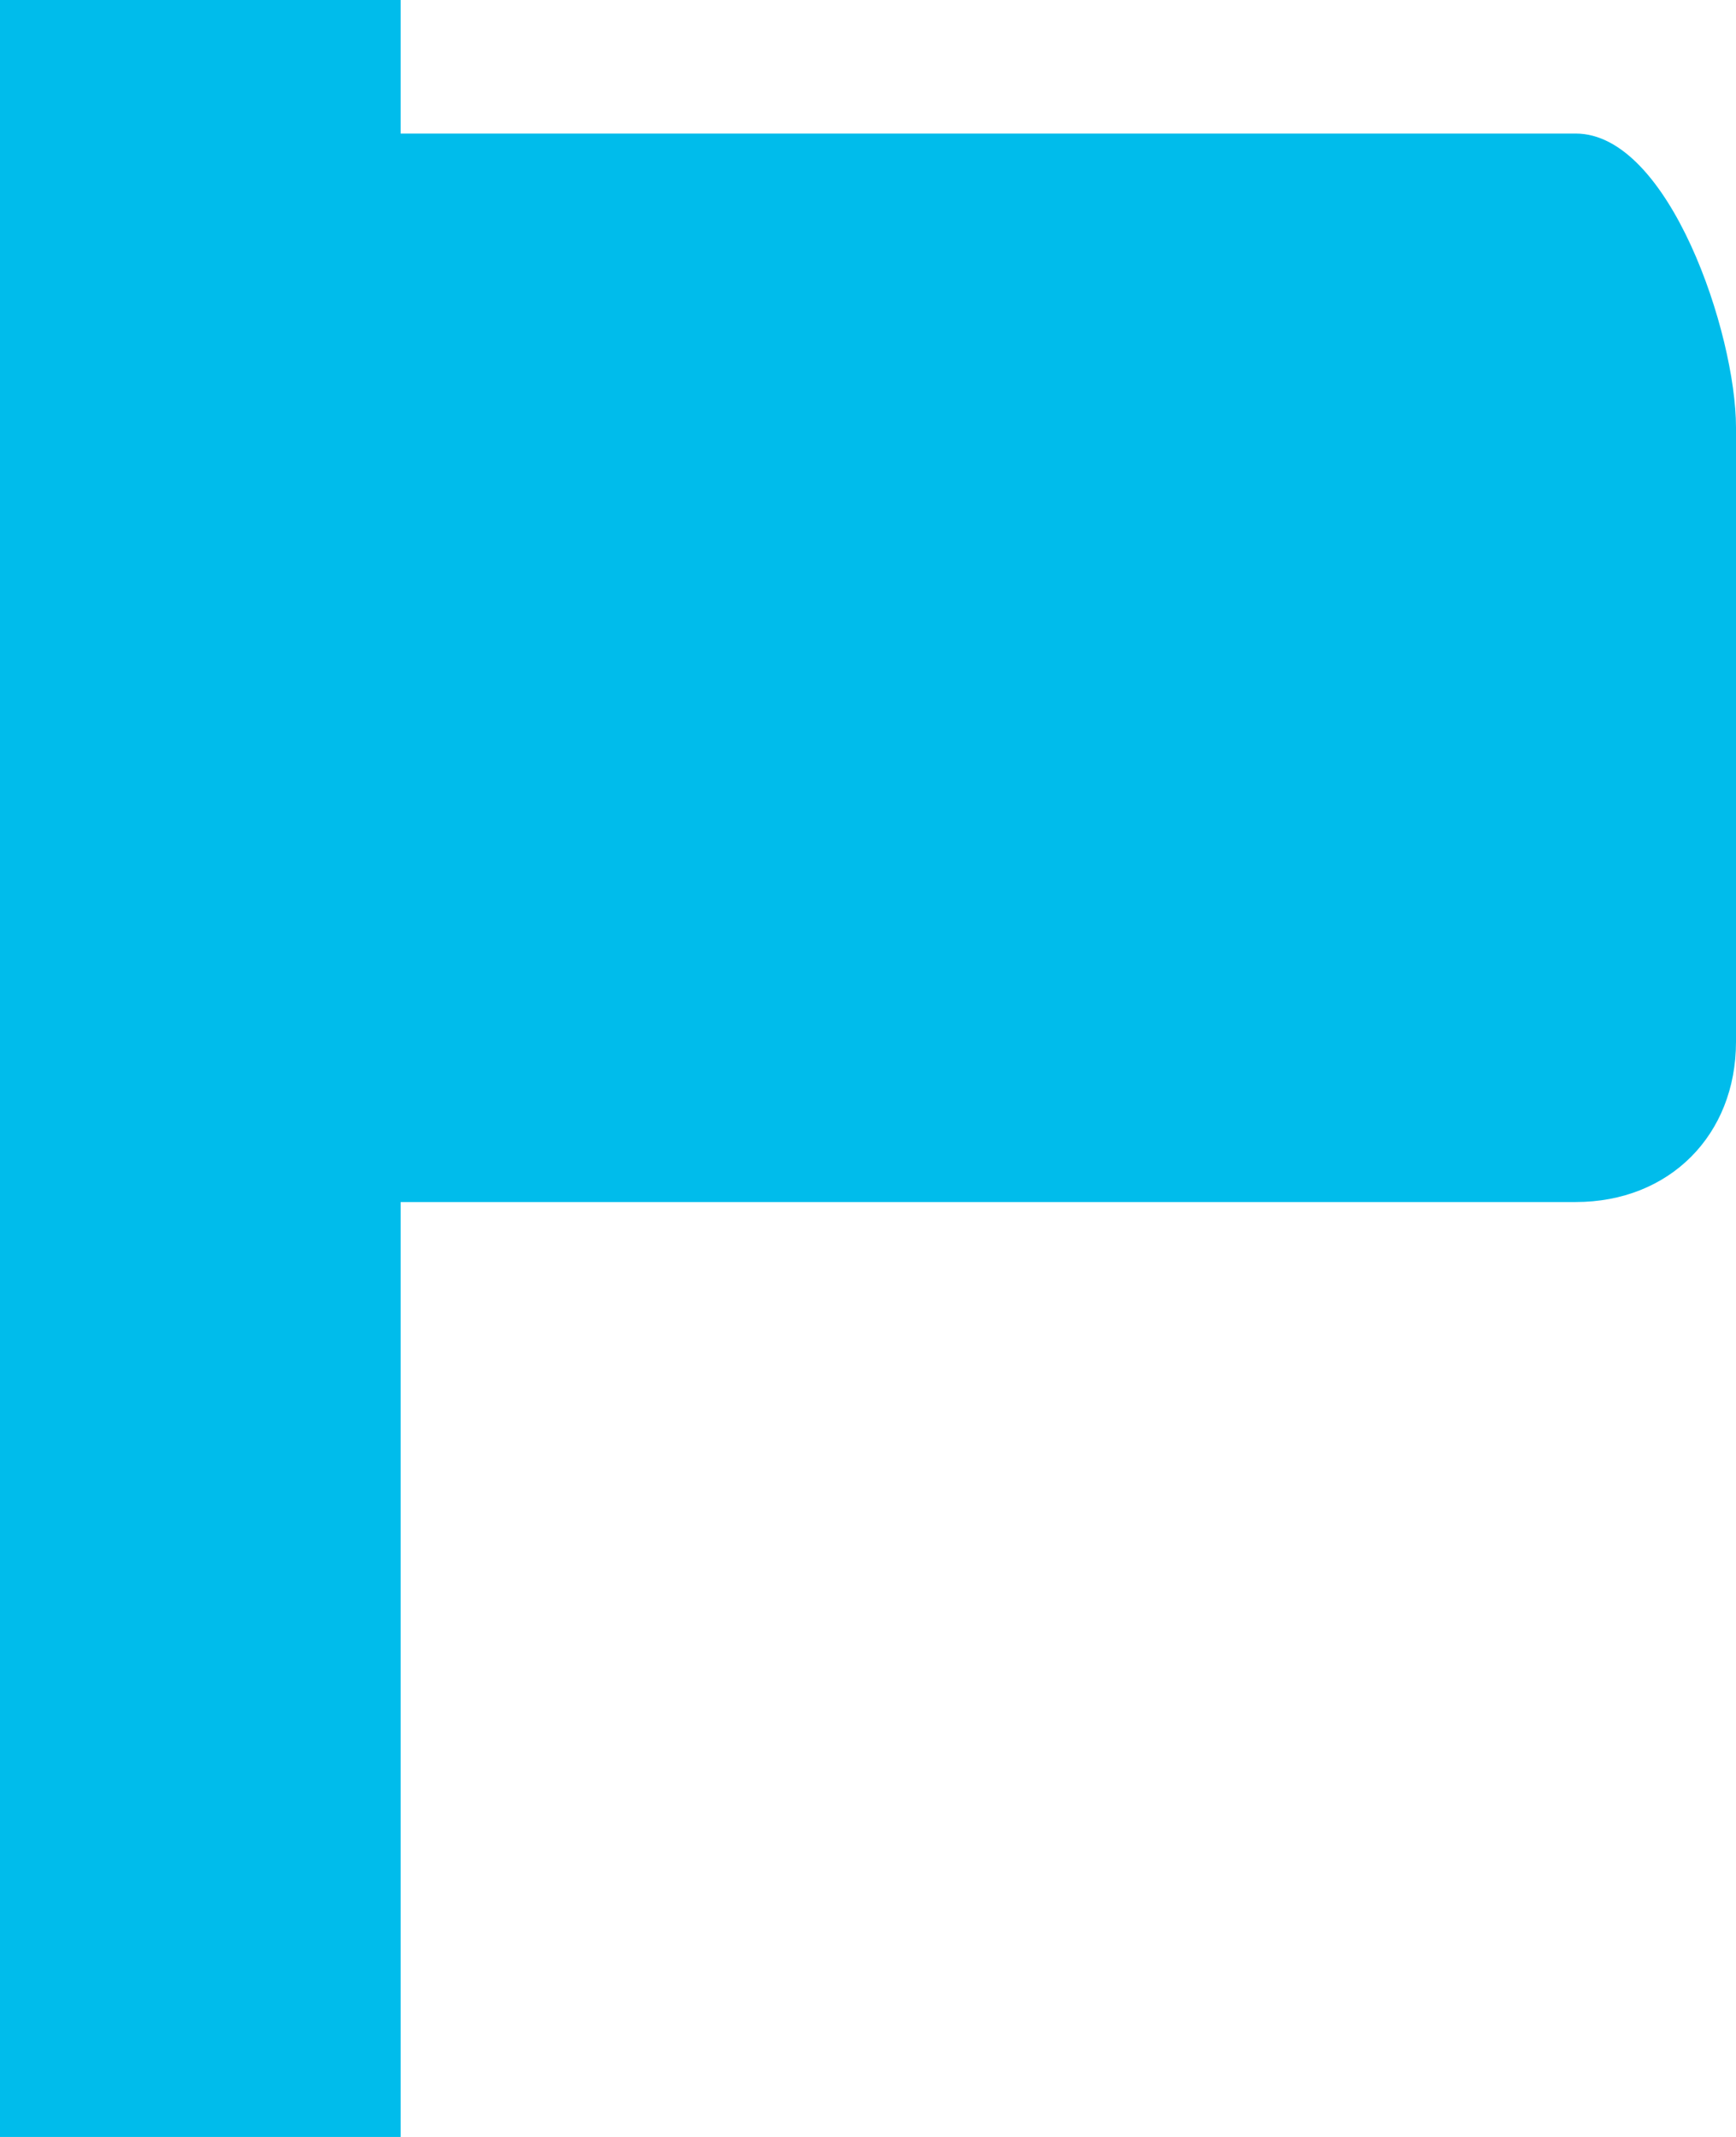 <?xml version="1.0" encoding="utf-8"?>
<!-- Generator: Adobe Illustrator 21.1.0, SVG Export Plug-In . SVG Version: 6.00 Build 0)  -->
<svg version="1.1" id="Layer_1" xmlns="http://www.w3.org/2000/svg" xmlns:xlink="http://www.w3.org/1999/xlink" x="0px" y="0px"
	 viewBox="0 0 13 16" style="enable-background:new 0 0 13 16;" xml:space="preserve">
<style type="text/css">
	.st0{fill:#00BCEB;}
</style>
<path class="st0" d="M11.8,1H3V0H0v16h3V9h8.8C12.5,9,13,8.5,13,7.8V3.2C13,2.5,12.5,1,11.8,1"/>
</svg>
